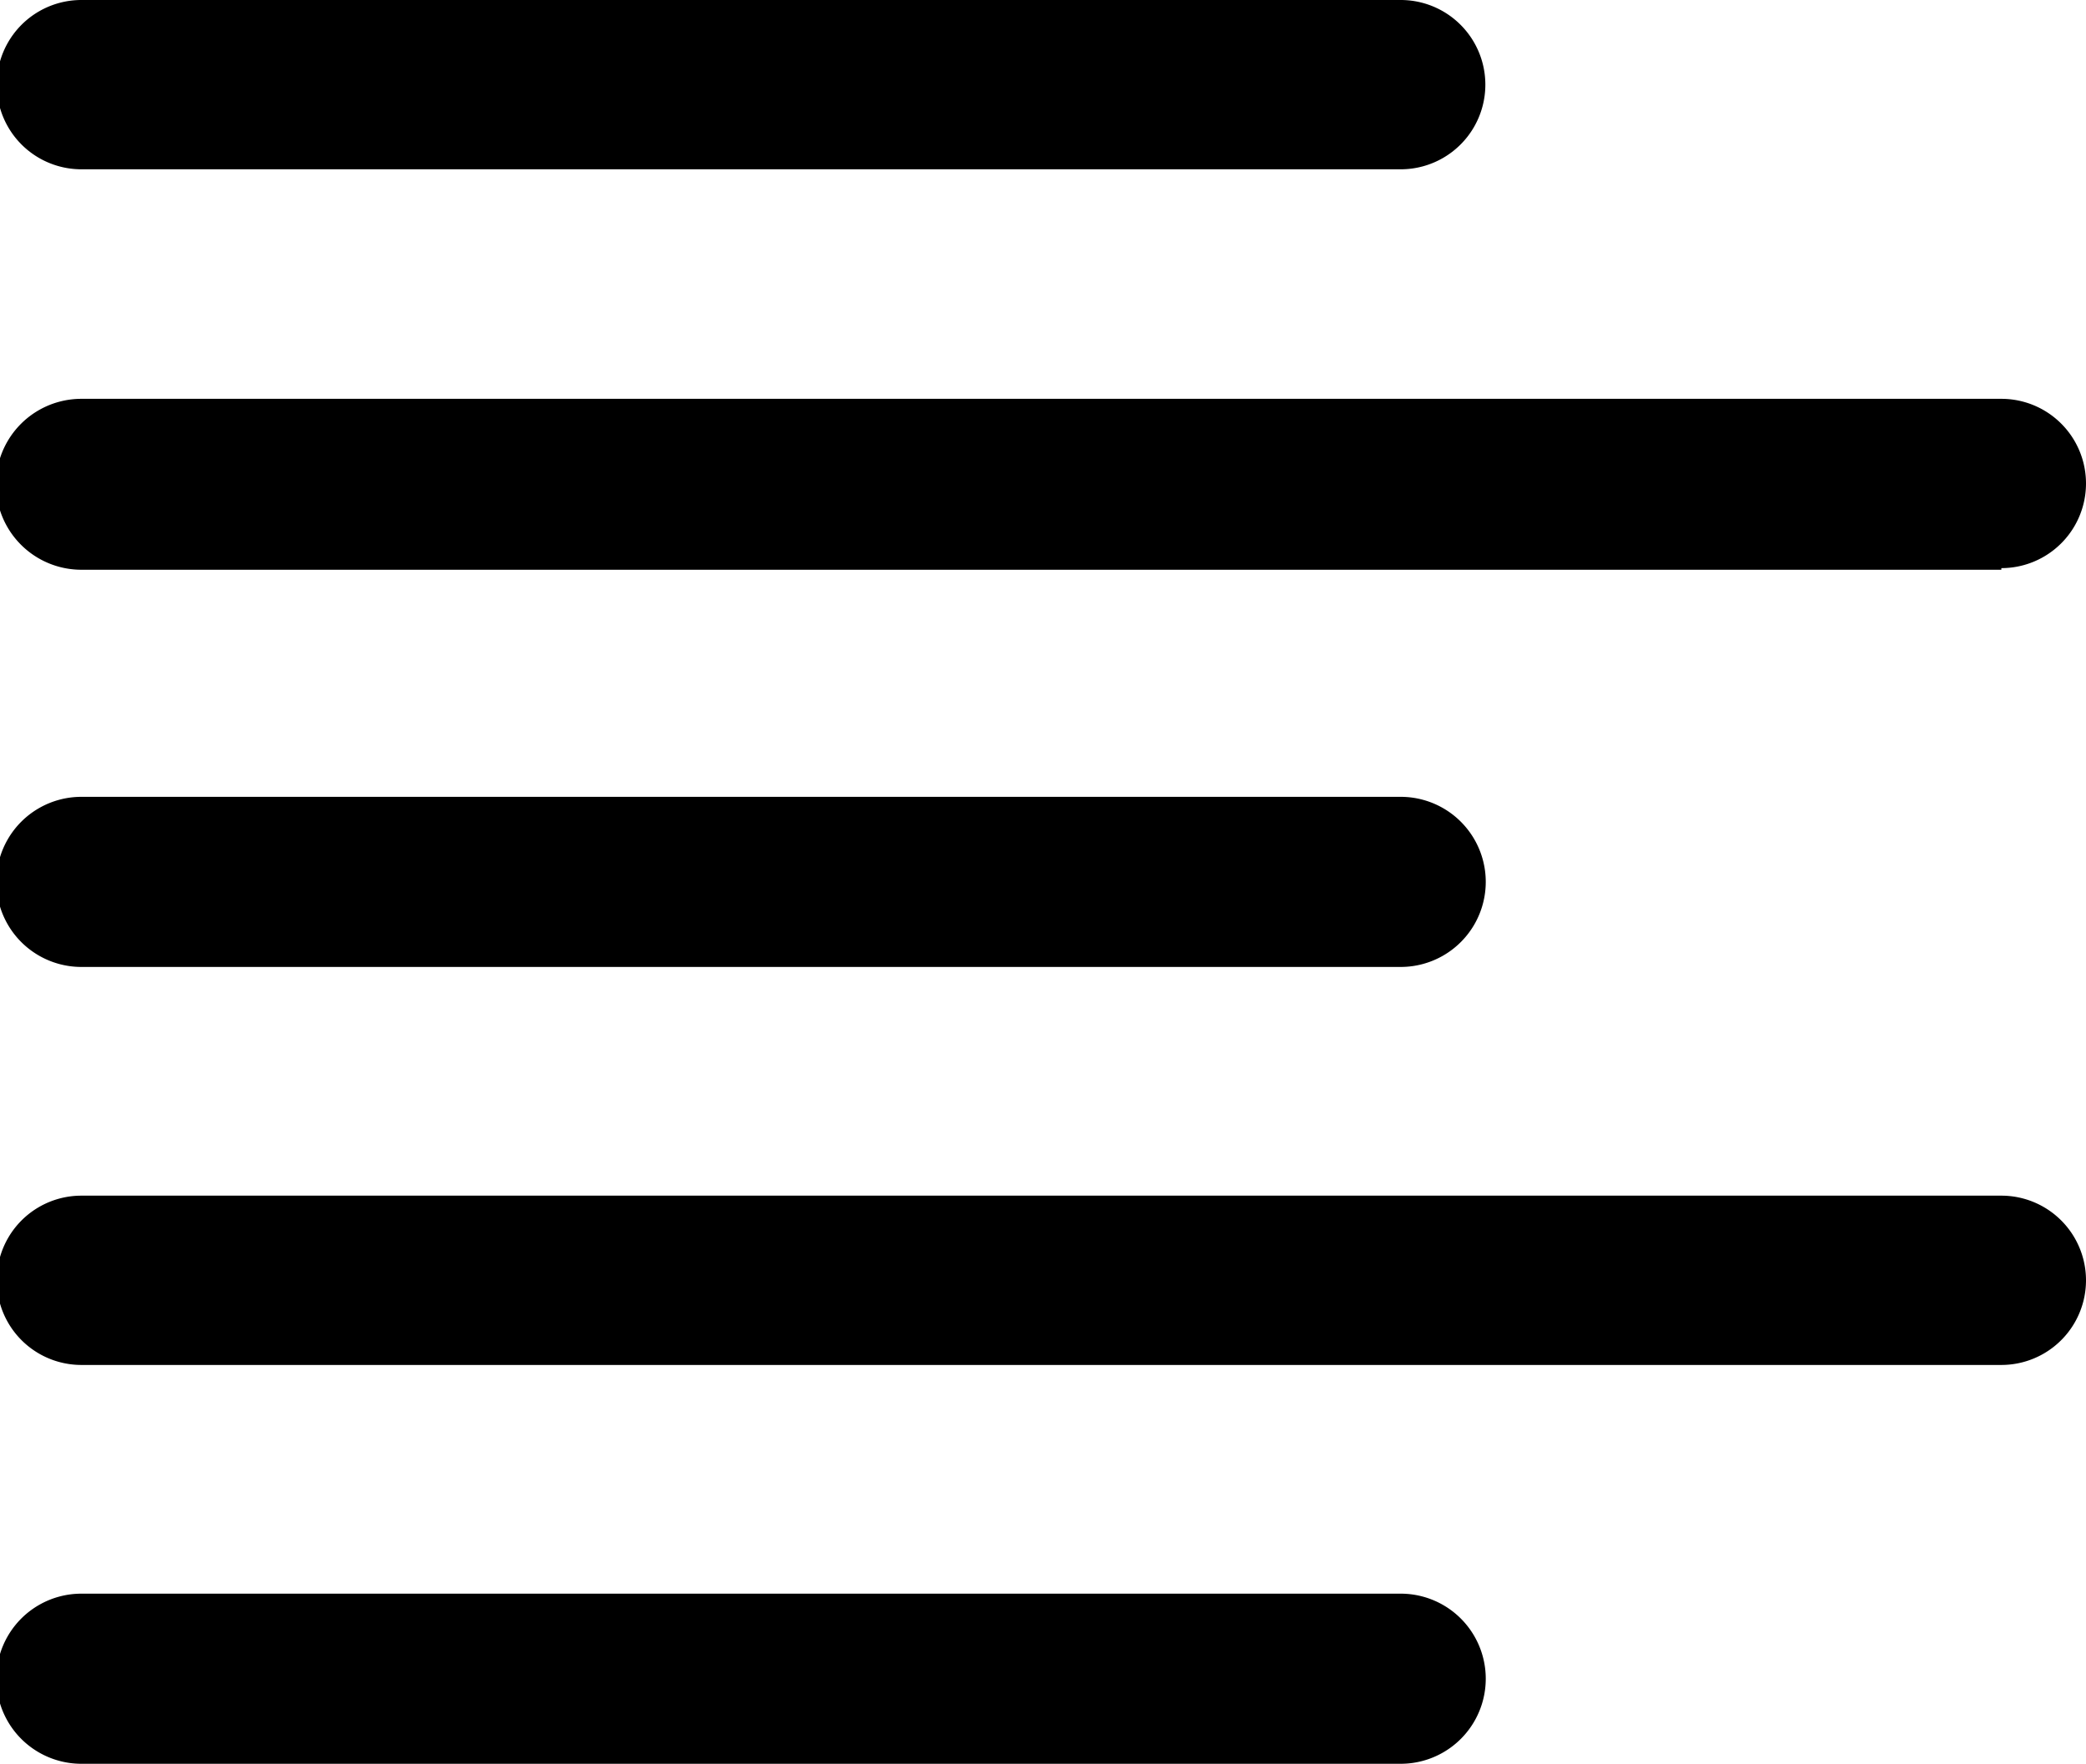 <svg viewBox="0 0 25.63 21.67" xmlns="http://www.w3.org/2000/svg"><path d="m24.59 7h-23.59a1 1 0 0 1 0-2.1h23.59a1 1 0 0 1 0 2.08z"/><path d="m17.21 11.88h-16.21a1 1 0 0 1 0-2.09h16.21a1 1 0 0 1 0 2.09z"/><path d="m17.21 2.08h-16.21a1 1 0 0 1 0-2.08h16.21a1 1 0 0 1 0 2.08z"/><path d="m24.59 16.77h-23.59a1 1 0 1 1 0-2.08h23.59a1 1 0 0 1 0 2.08z"/><path d="m17.21 21.67h-16.21a1 1 0 0 1 0-2.09h16.21a1 1 0 0 1 0 2.09z"/></svg>